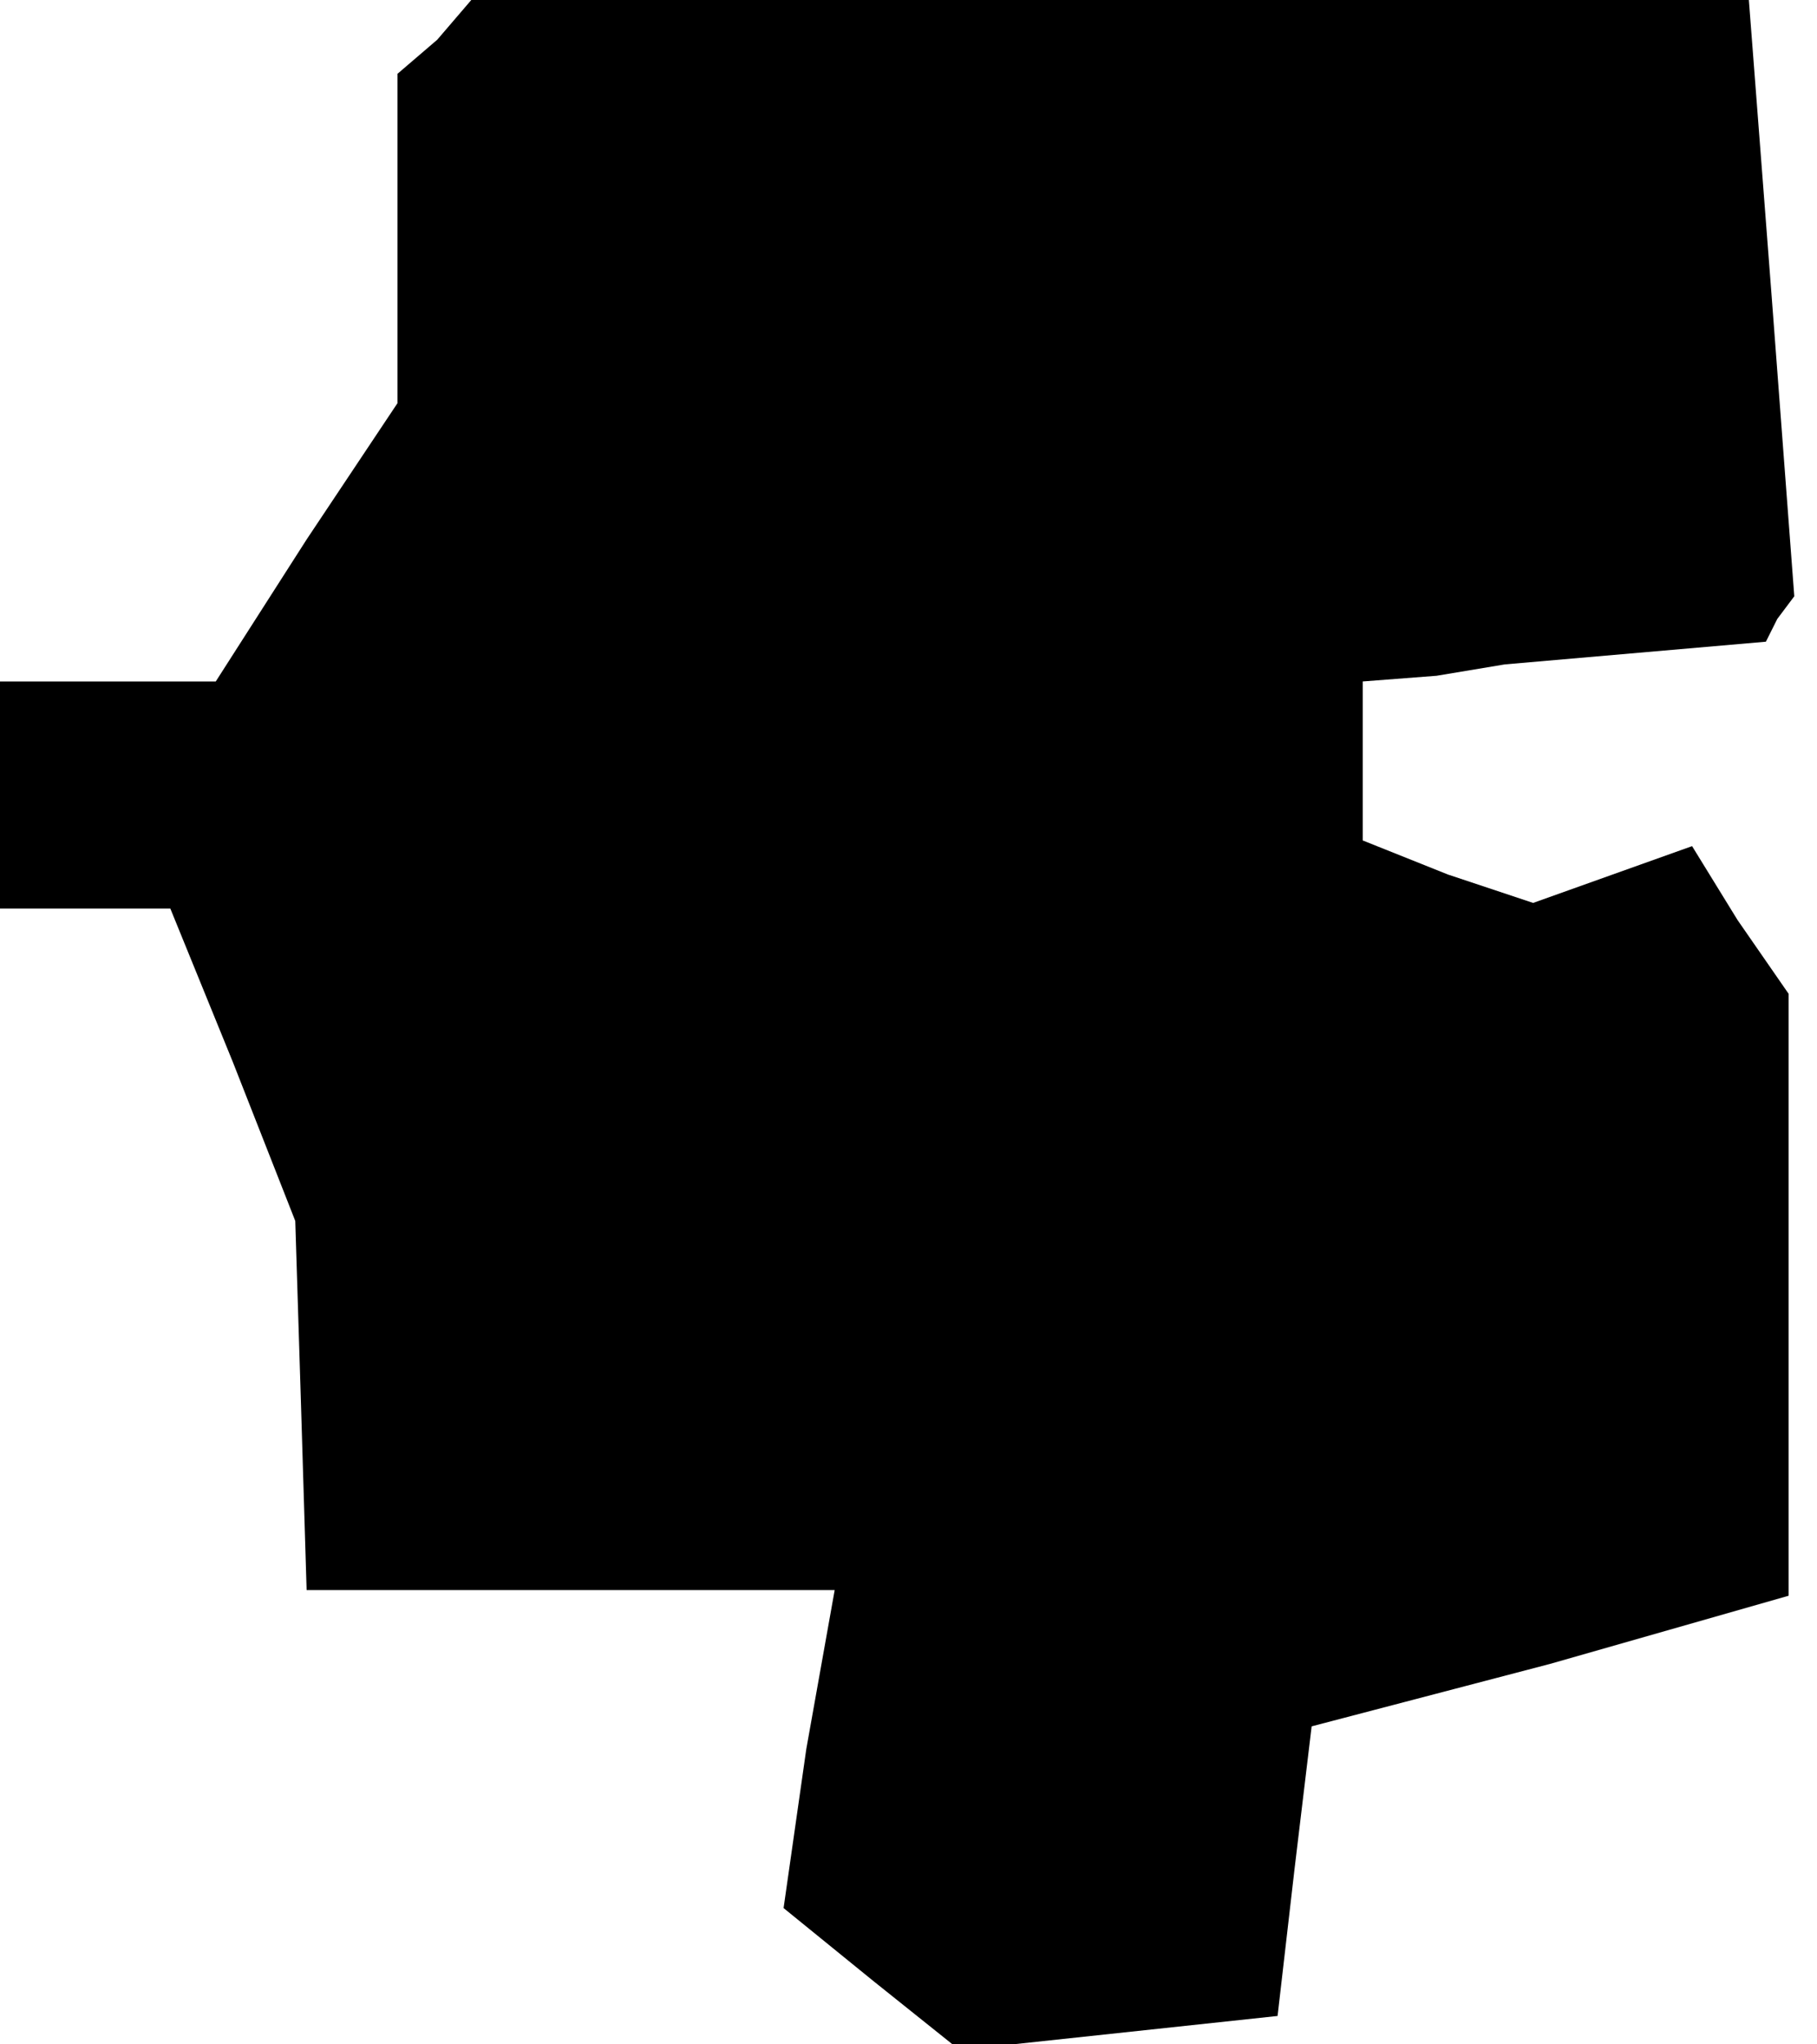 <?xml version="1.0" standalone="no"?>
<!DOCTYPE svg PUBLIC "-//W3C//DTD SVG 20010904//EN"
 "http://www.w3.org/TR/2001/REC-SVG-20010904/DTD/svg10.dtd">
<svg version="1.0" xmlns="http://www.w3.org/2000/svg"
 width="32pt" height="36pt" viewBox="0 0 32 36"
 preserveAspectRatio="xMidYMid meet">
<g transform="translate(0,36) scale(0.1,-0.1)"
fill="#000000" stroke="none">
<path d="M77 353 l-7 -6 0 -29 0 -29 -16 -24 -16 -25 -19 0 -19 0 0 -20 0 -20
15 0 15 0 11 -27 11 -28 1 -32 1 -33 46 0 47 0 -5 -28 -4 -28 16 -13 15 -12
28 3 28 3 3 26 3 25 42 11 42 12 0 53 0 53 -9 13 -8 13 -14 -5 -14 -5 -15 5
-15 6 0 14 0 14 13 1 12 2 23 2 23 2 2 4 3 4 -4 53 -4 52 -112 0 -113 0 -6 -7z"/>
</g>
</svg>
